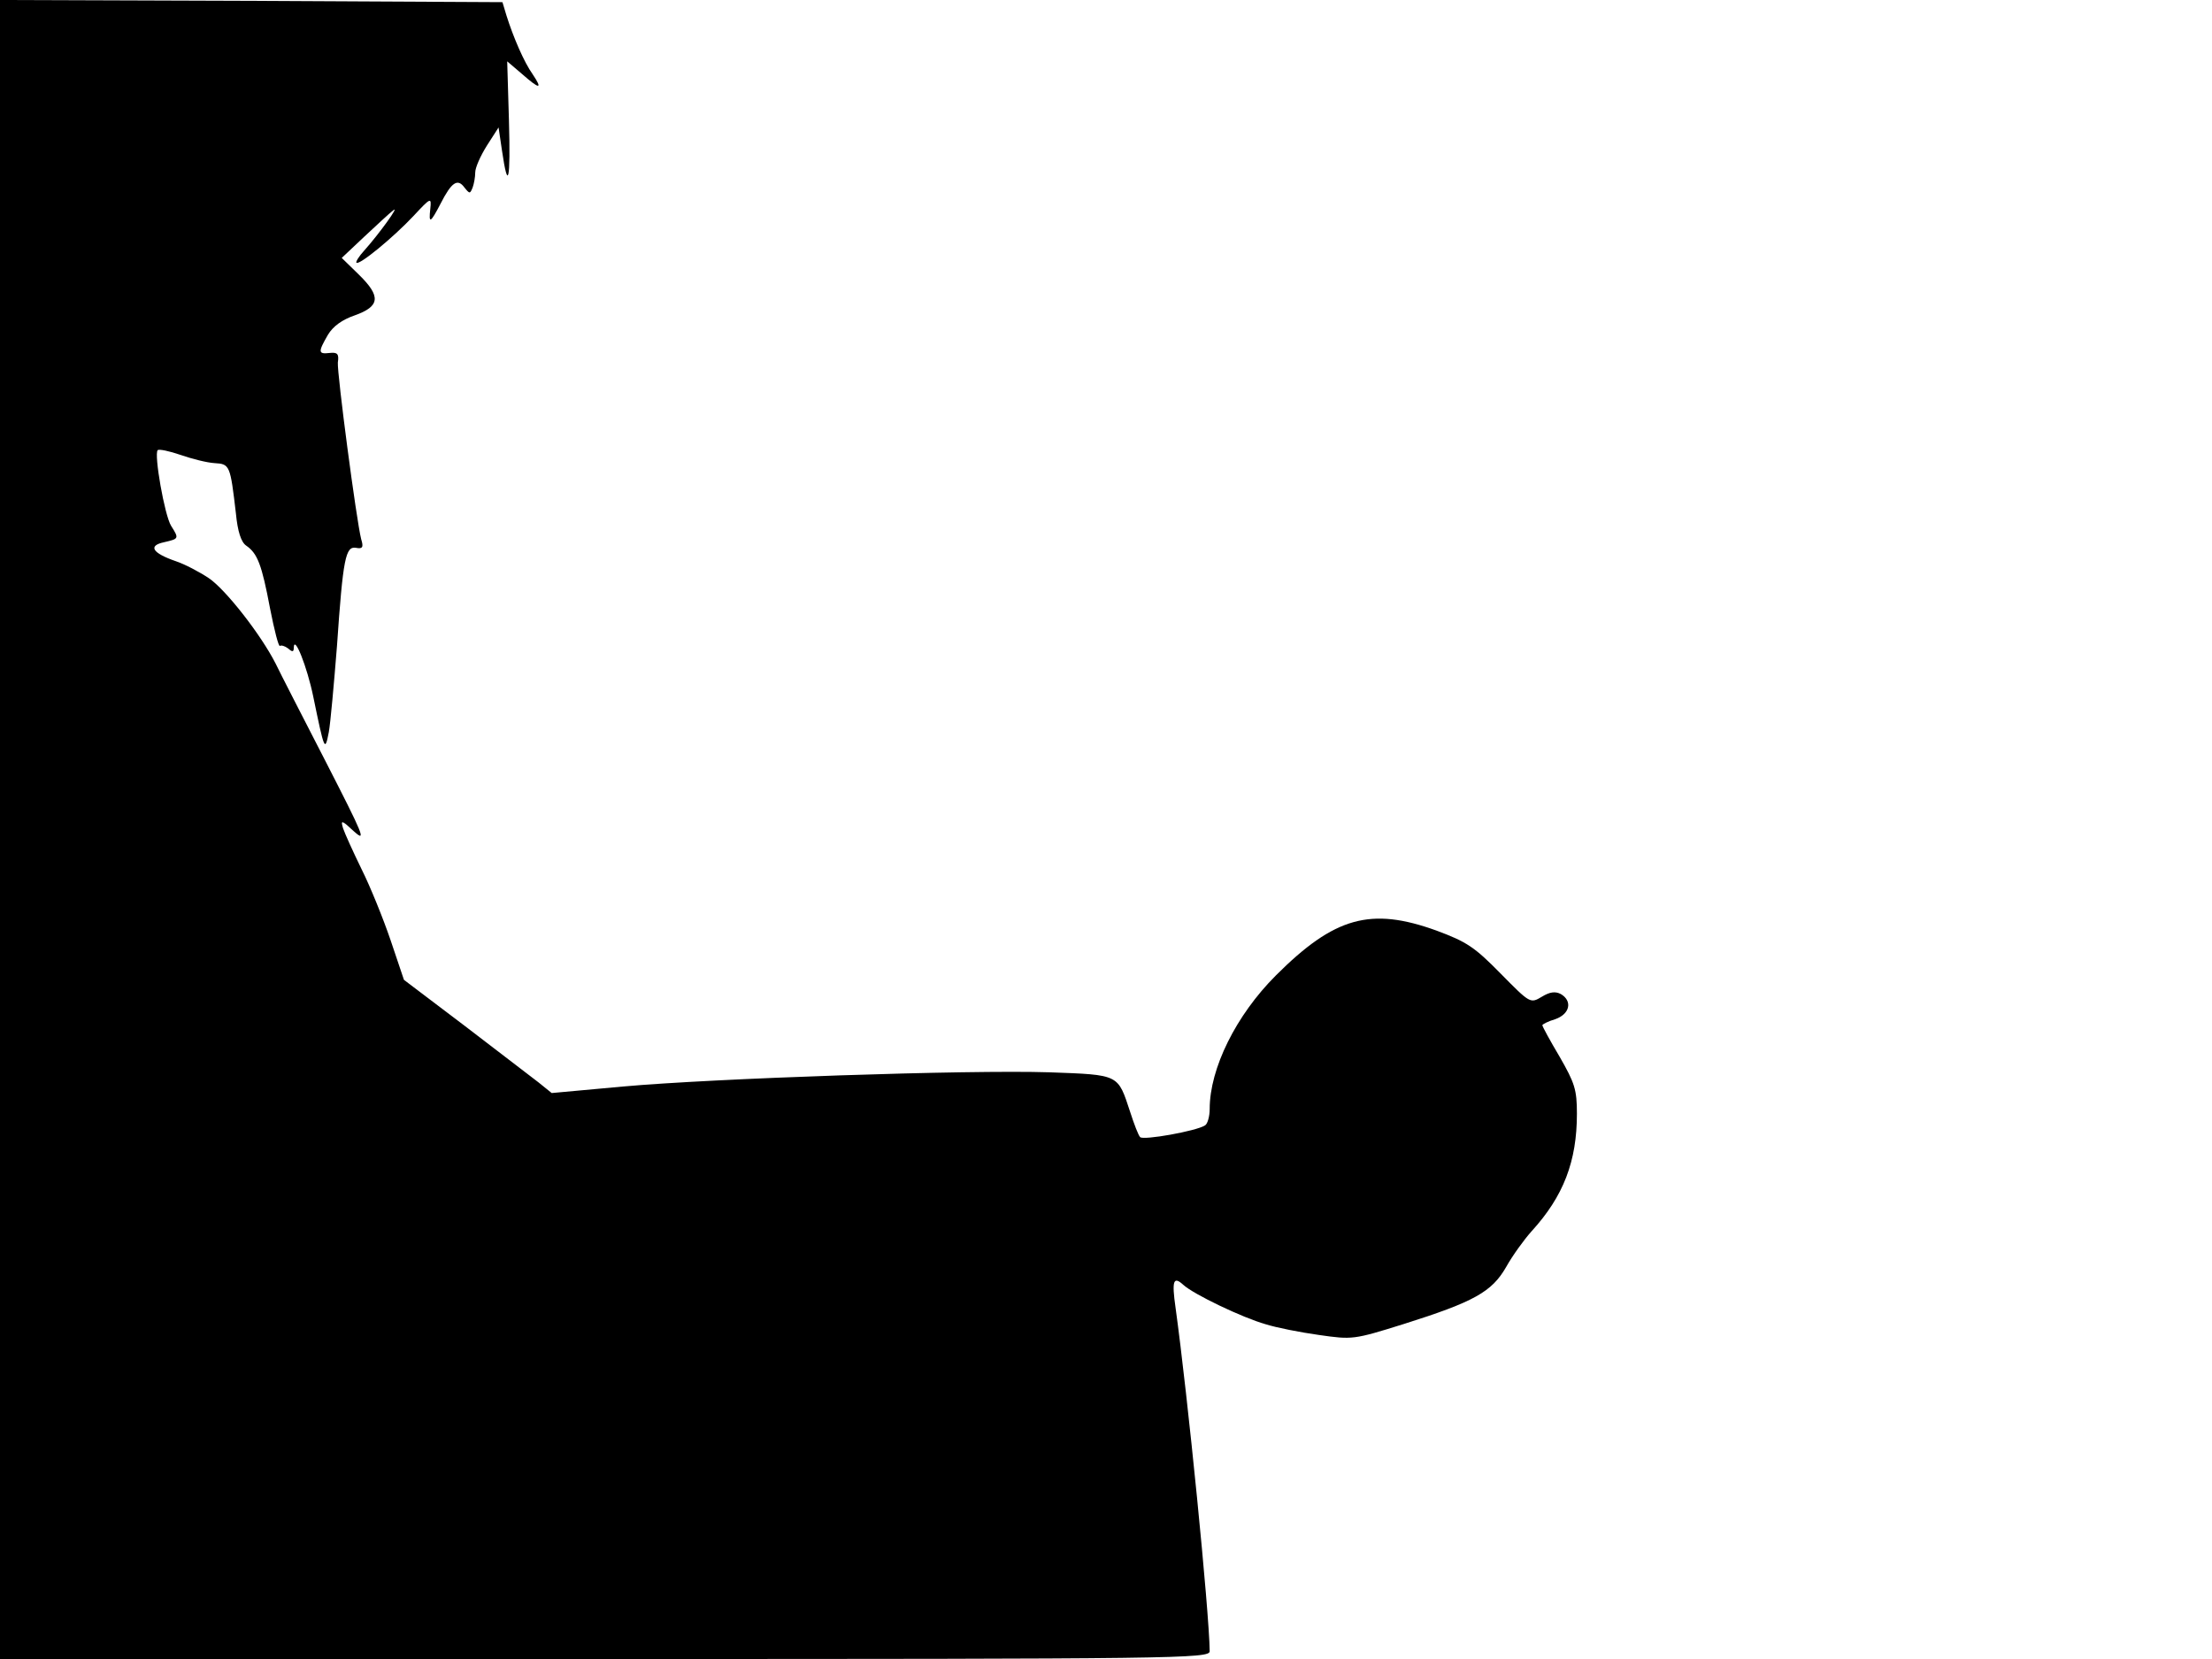 <svg xmlns="http://www.w3.org/2000/svg" width="682.667" height="512" version="1.0" viewBox="0 0 512 384"><path d="M0 192v192h140c132.7 0 140-.1 140-1.8-.1-9.2-5.1-59.3-7.9-79.5-.9-6.3-.5-7.4 1.8-5.3 2.4 2.2 13.7 7.6 19 9.1 2.5.8 8.1 1.9 12.4 2.5 7.7 1.1 8 1.1 19.5-2.5 16.5-5.2 20.5-7.5 23.8-13.2 1.5-2.7 4.2-6.4 5.9-8.3 7.4-8.1 10.5-16.2 10.5-27.2 0-5.6-.5-7.1-4-13.2-2.2-3.7-4-7-4-7.3 0-.2 1.3-.9 3-1.4 3.4-1.2 4-4.2 1.3-5.8-1.3-.7-2.6-.5-4.4.6-2.7 1.6-2.7 1.6-9.6-5.4-6-6.1-7.8-7.3-14.8-9.9-15.2-5.5-23.6-3.2-37.2 10.4-9.2 9.2-15.3 21.5-15.3 30.9 0 1.7-.5 3.5-1.1 3.8-2 1.3-14.3 3.5-15 2.7-.4-.4-1.4-3-2.3-5.8-2.9-8.8-2.4-8.6-18.7-9.2-18.7-.6-77.8 1.4-98.8 3.3l-16.4 1.5-3.1-2.5c-1.7-1.3-9.4-7.2-17.1-13.1l-14-10.6-3.1-9.2c-1.7-5-4.7-12.4-6.7-16.4-2-4.1-3.9-8.3-4.3-9.5-.6-2-.3-1.9 2.6.8 2.9 2.6 2 .6-6.5-16-5.4-10.5-10.7-20.8-11.7-22.9-3.4-6.7-11.6-17.2-15.5-19.8-2.1-1.4-5.5-3.2-7.6-3.9-5.5-1.9-6.5-3.6-2.7-4.4 3.4-.8 3.5-.8 1.6-3.8-1.5-2.4-4-16.6-3.1-17.5.3-.3 2.7.2 5.3 1.1s6.1 1.8 7.9 1.9c3.5.2 3.6.5 4.9 11.6q.6 6.3 2.4 7.5c2.6 1.8 3.6 4.4 5.5 14.5 1 5.1 2 9 2.3 8.7.3-.2 1.1 0 1.9.6 1 .9 1.3.8 1.3-.2.1-3.1 3.1 4.5 4.5 11.3 2.6 12.6 2.7 12.9 3.6 8.3.4-2.2 1.2-11.2 1.9-20 1.4-20.4 2-23.1 4.4-22.7 1.5.3 1.8-.1 1.2-2-1.1-4.3-5.6-38.4-5.4-40.9.3-2-.1-2.4-1.9-2.2-2.7.3-2.7-.2-.4-4.2 1.2-2 3.3-3.5 6.2-4.5 5.9-2.1 6.1-4.4 1-9.4l-4-3.9 5.2-4.9c2.9-2.7 5.9-5.5 6.7-6.1 1.7-1.4-3.3 5.5-6.7 9.3-1.2 1.3-2 2.6-1.8 2.8.6.7 8.5-5.8 13.2-10.8 4-4.3 4.2-4.4 3.9-1.7-.4 3.6 0 3.4 2.4-1.2 2.5-4.9 3.9-5.9 5.5-3.7 1.2 1.5 1.3 1.5 1.9 0 .3-.8.6-2.4.6-3.5s1.2-3.8 2.7-6.2l2.7-4.2.8 5.4c1.4 9.6 2 7 1.6-7.1l-.4-13.6 3.4 2.9c4.1 3.6 4.9 3.7 2.5.1-2-2.8-4.5-8.6-6.1-13.7l-.9-3L58.2.2 0 0z"/></svg>